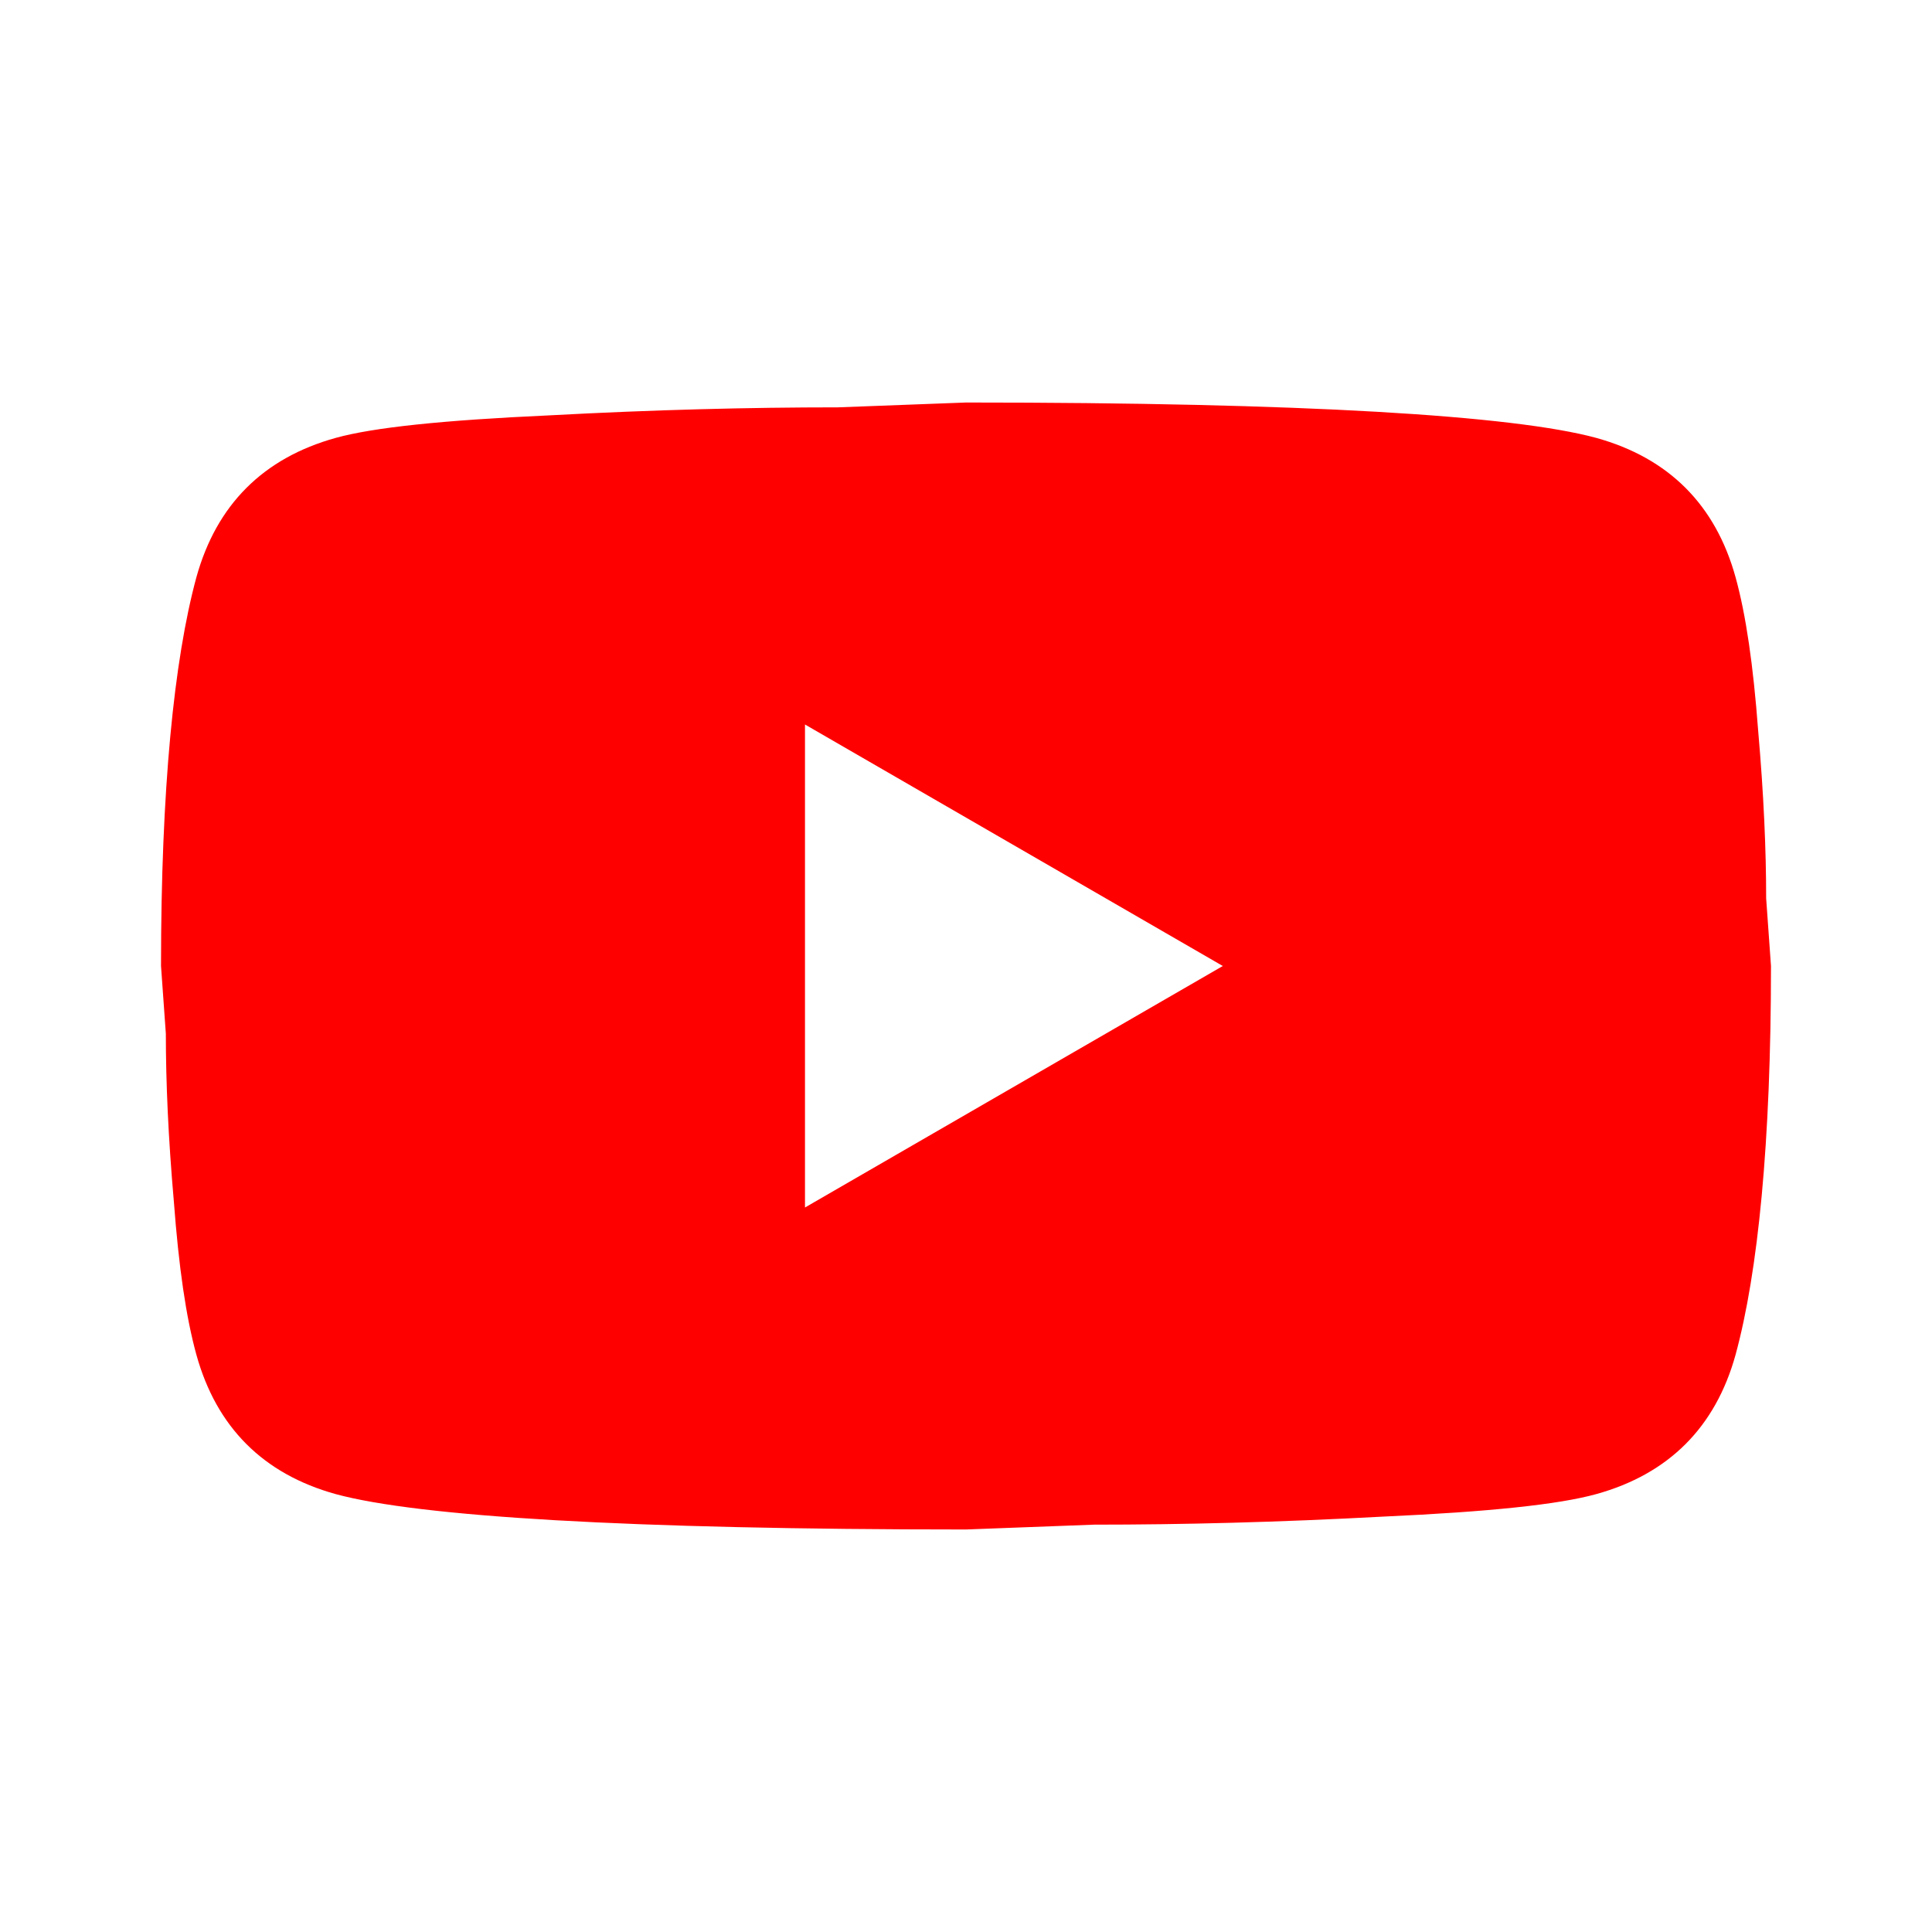 <svg width="50" height="50" viewBox="0 0 50 50" fill="none" xmlns="http://www.w3.org/2000/svg">
<path d="M20.833 31.25L31.646 25L20.833 18.75V31.25ZM44.916 14.938C45.187 15.917 45.375 17.229 45.5 18.896C45.646 20.562 45.708 22 45.708 23.25L45.833 25C45.833 29.562 45.5 32.917 44.916 35.062C44.396 36.938 43.187 38.146 41.312 38.667C40.333 38.938 38.541 39.125 35.791 39.25C33.083 39.396 30.604 39.458 28.312 39.458L25 39.583C16.271 39.583 10.833 39.25 8.687 38.667C6.812 38.146 5.604 36.938 5.083 35.062C4.812 34.083 4.625 32.771 4.5 31.104C4.354 29.438 4.292 28 4.292 26.75L4.167 25C4.167 20.438 4.5 17.083 5.083 14.938C5.604 13.062 6.812 11.854 8.687 11.333C9.666 11.062 11.458 10.875 14.208 10.75C16.916 10.604 19.396 10.542 21.687 10.542L25 10.417C33.729 10.417 39.166 10.75 41.312 11.333C43.187 11.854 44.396 13.062 44.916 14.938Z" fill="#FF0000"/>
</svg>
